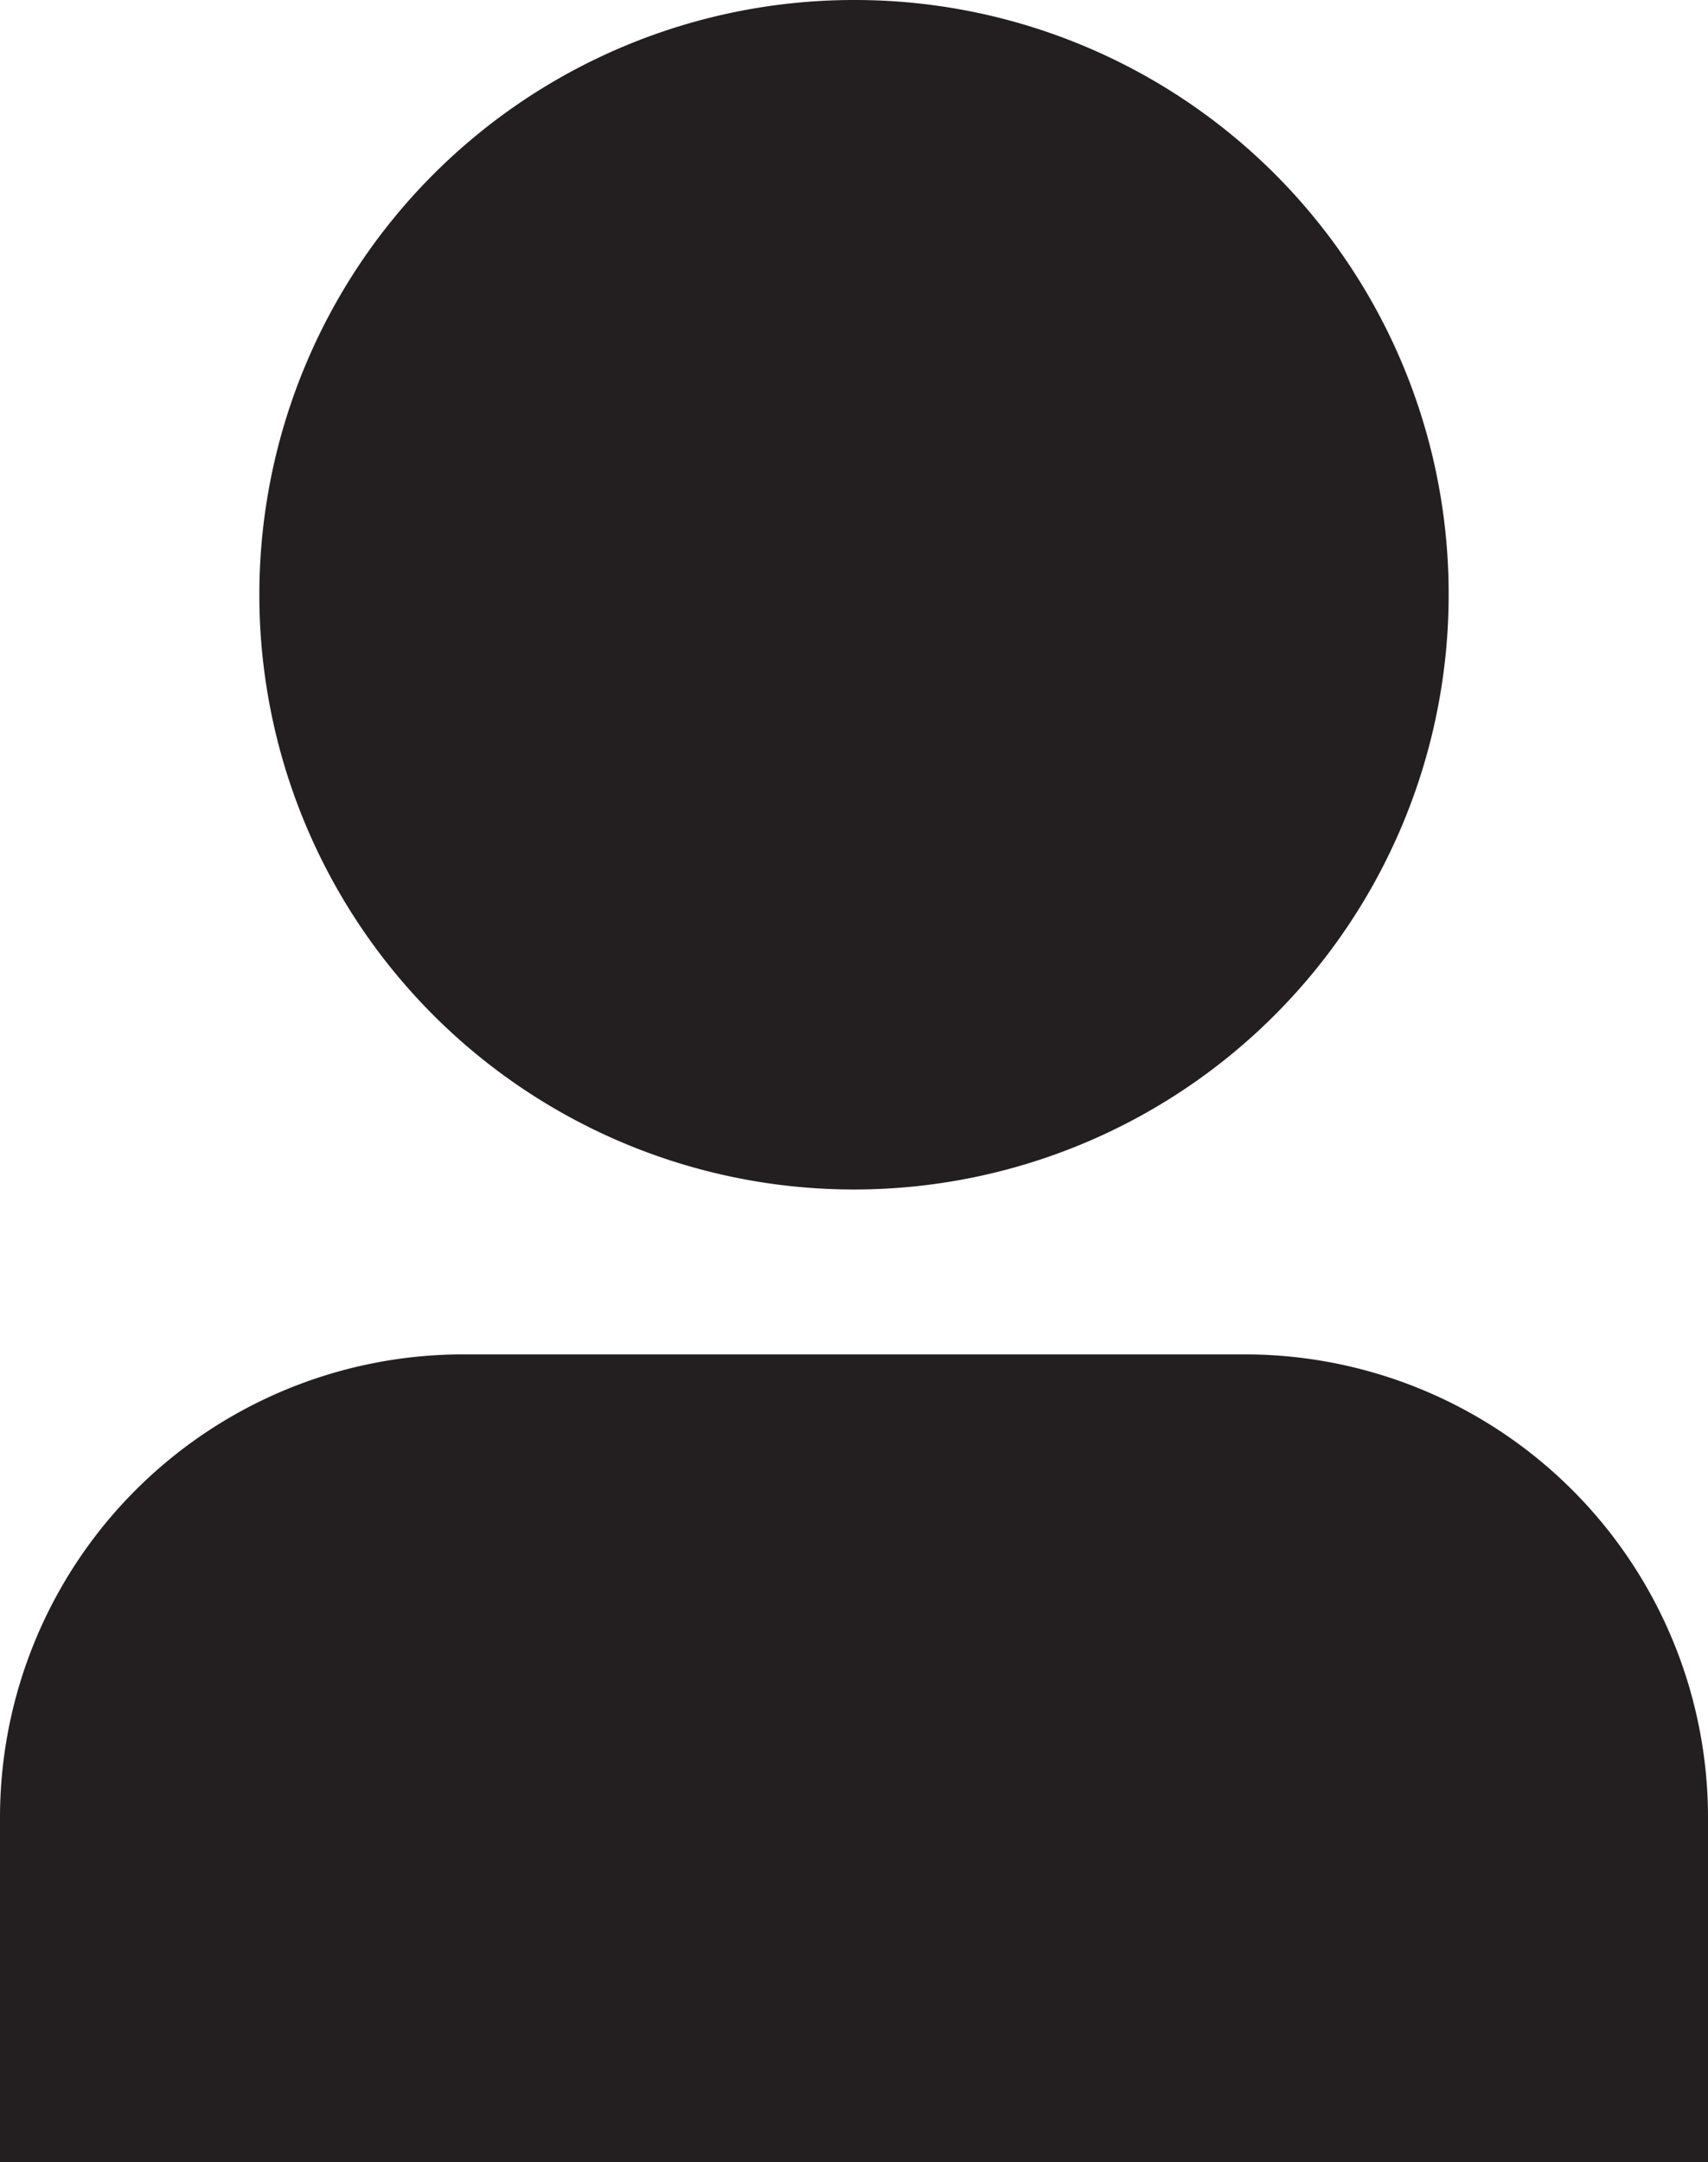 <svg xmlns="http://www.w3.org/2000/svg" viewBox="0 0 18.44 23.34"><title>icon-my-profile</title><path d="M0,23.34V19.62a5,5,0,0,1,5-5h8.44a5,5,0,0,1,5,5v3.72ZM9.22,0a6.42,6.42,0,1,0,6.42,6.42A6.41,6.41,0,0,0,9.22,0Z" fill="#231f20"/></svg>